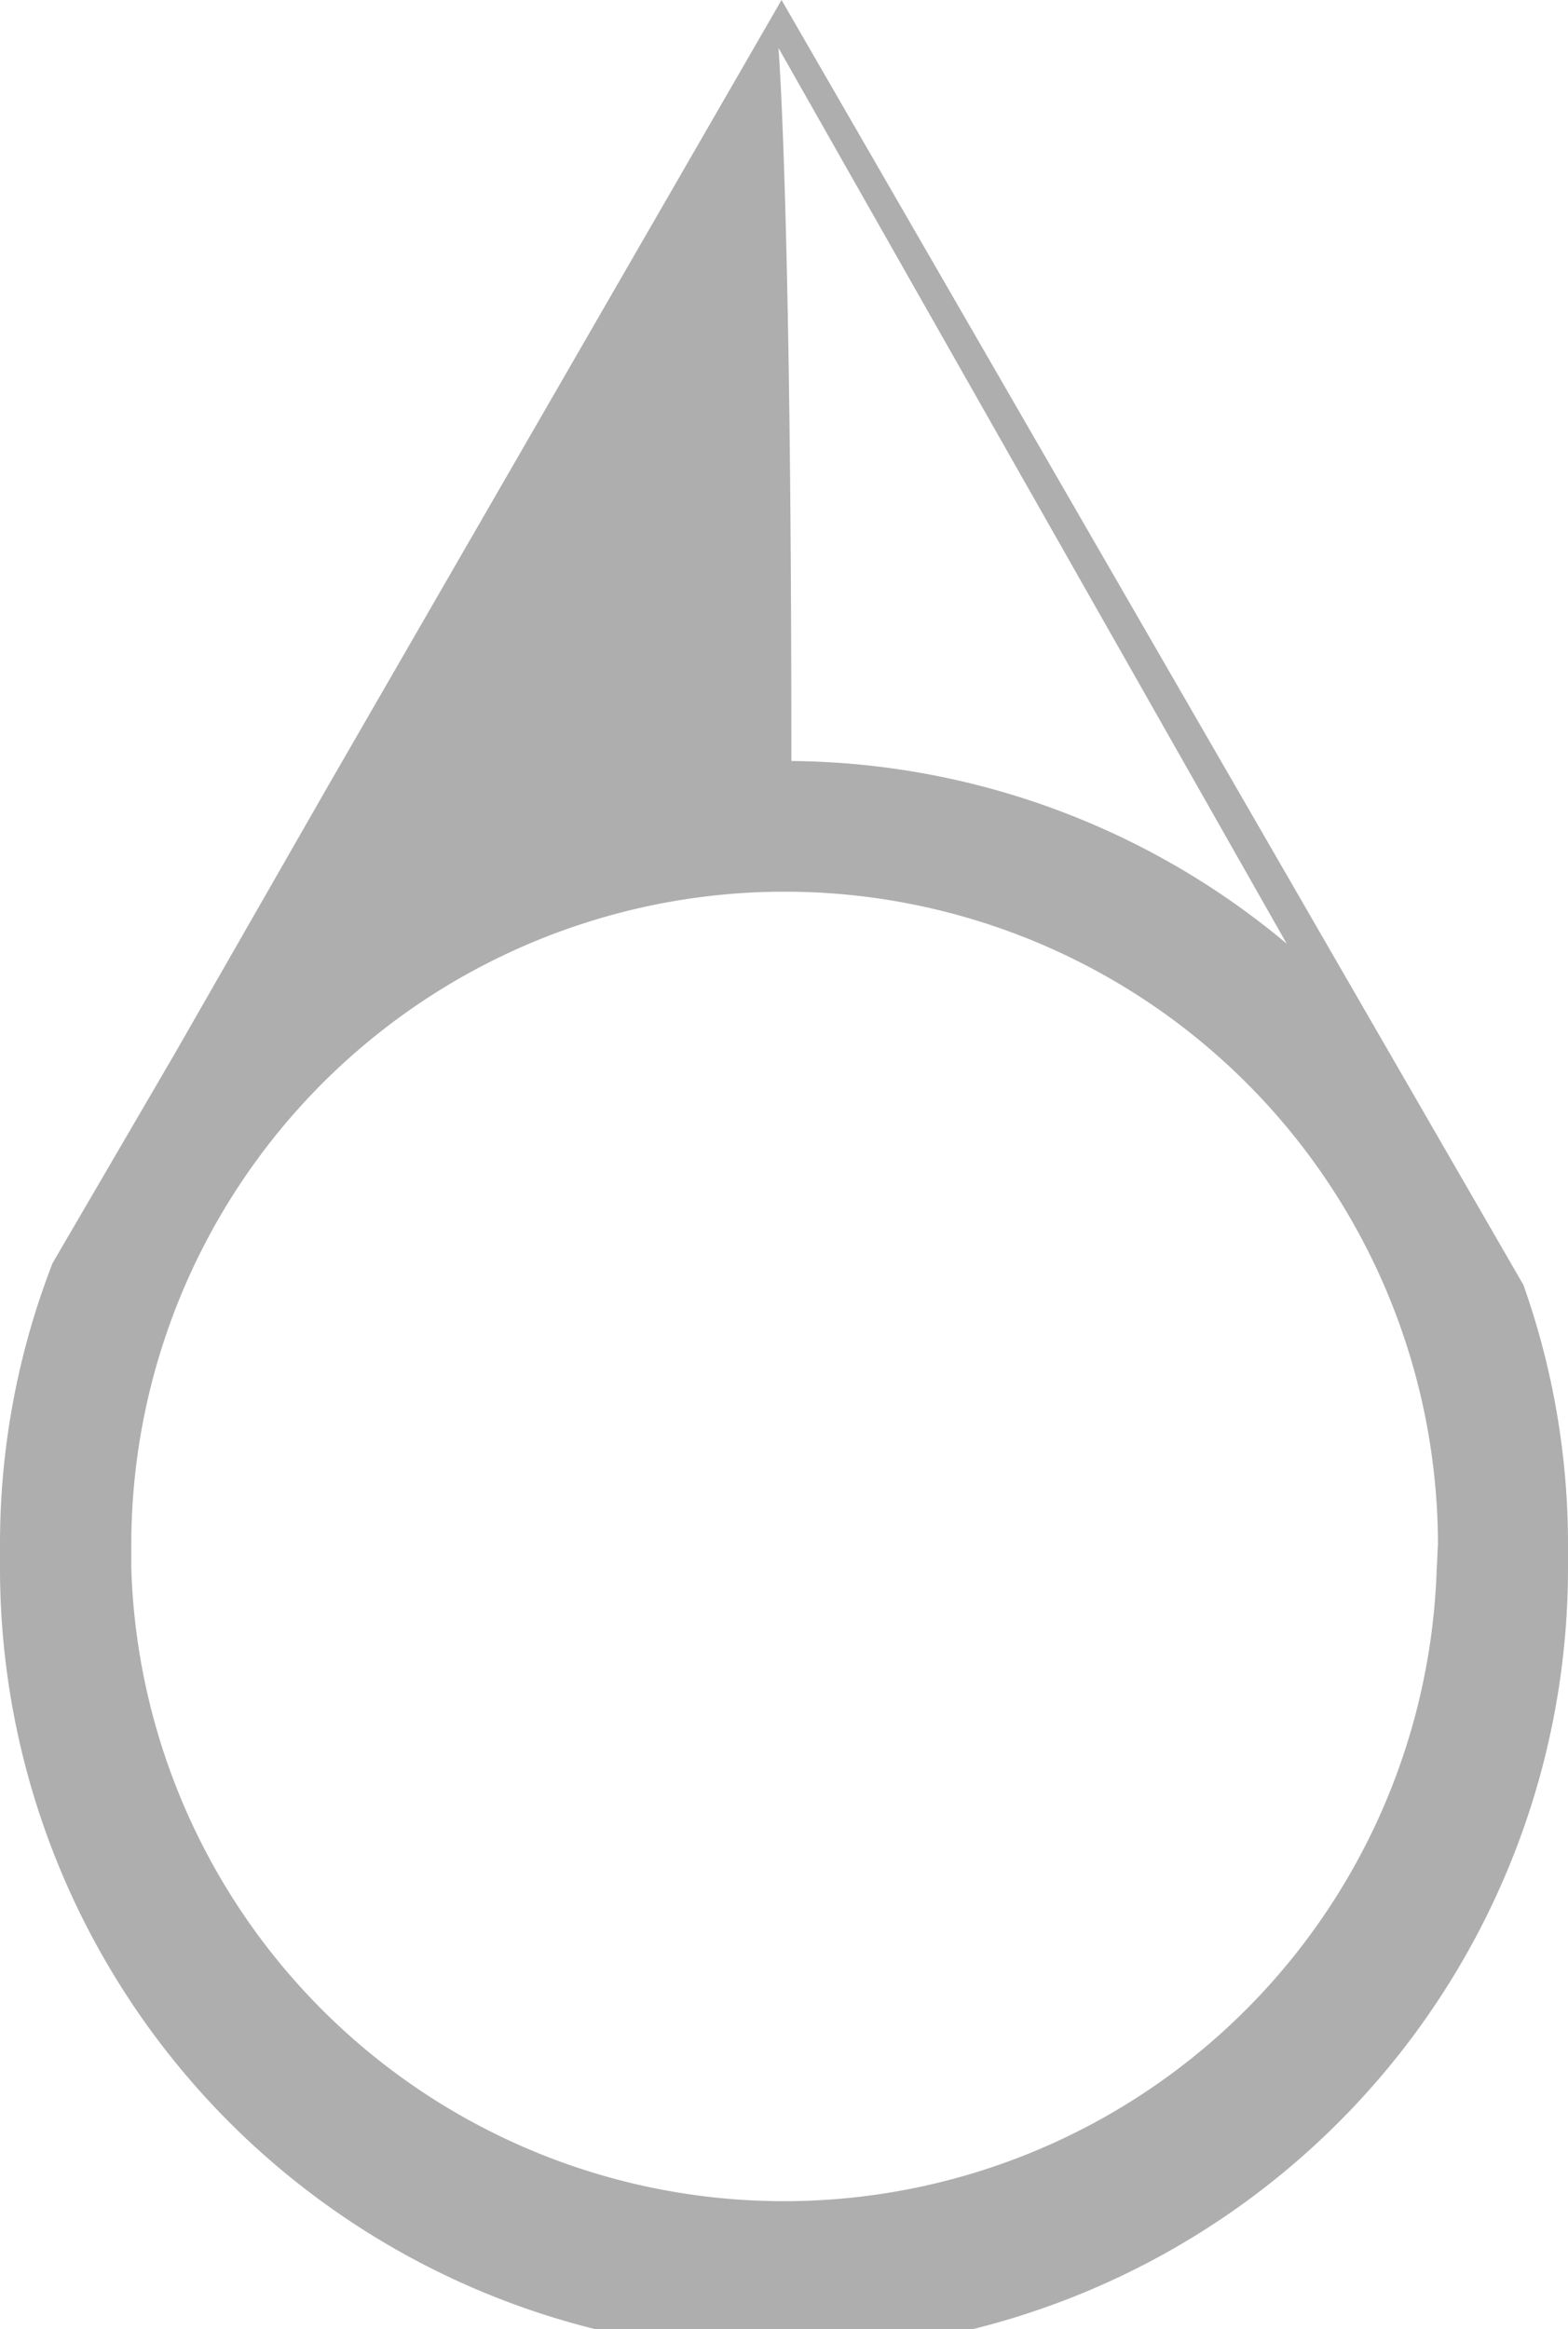 <svg xmlns="http://www.w3.org/2000/svg" viewBox="0 0 51 75.75"><defs><style>.cls-1{fill:#AEAEAE;}</style></defs><title>pointer_circle</title><g id="Layer_2" data-name="Layer 2"><g id="pointer_circle"><path class="cls-1" d="M49.55,41.79l-4.7-8.14-4.7-8.14L25.42,0,10.7,25.51l-5,8.73L1.71,41.08A25.2,25.2,0,0,0,0,50.25c0,.25,0,.5,0,.75a25.49,25.49,0,0,0,51,0c0-.25,0-.5,0-.75A25.22,25.22,0,0,0,49.55,41.79Zm-7.7-11.1a25.39,25.39,0,0,0-16.11-5.94c0-18.16-.42-23.19-.42-23.19ZM46.73,51A21.24,21.24,0,0,1,4.27,51c0-.25,0-.5,0-.75a21.25,21.25,0,0,1,42.5,0C46.75,50.5,46.75,50.75,46.73,51Z"/></g></g></svg>